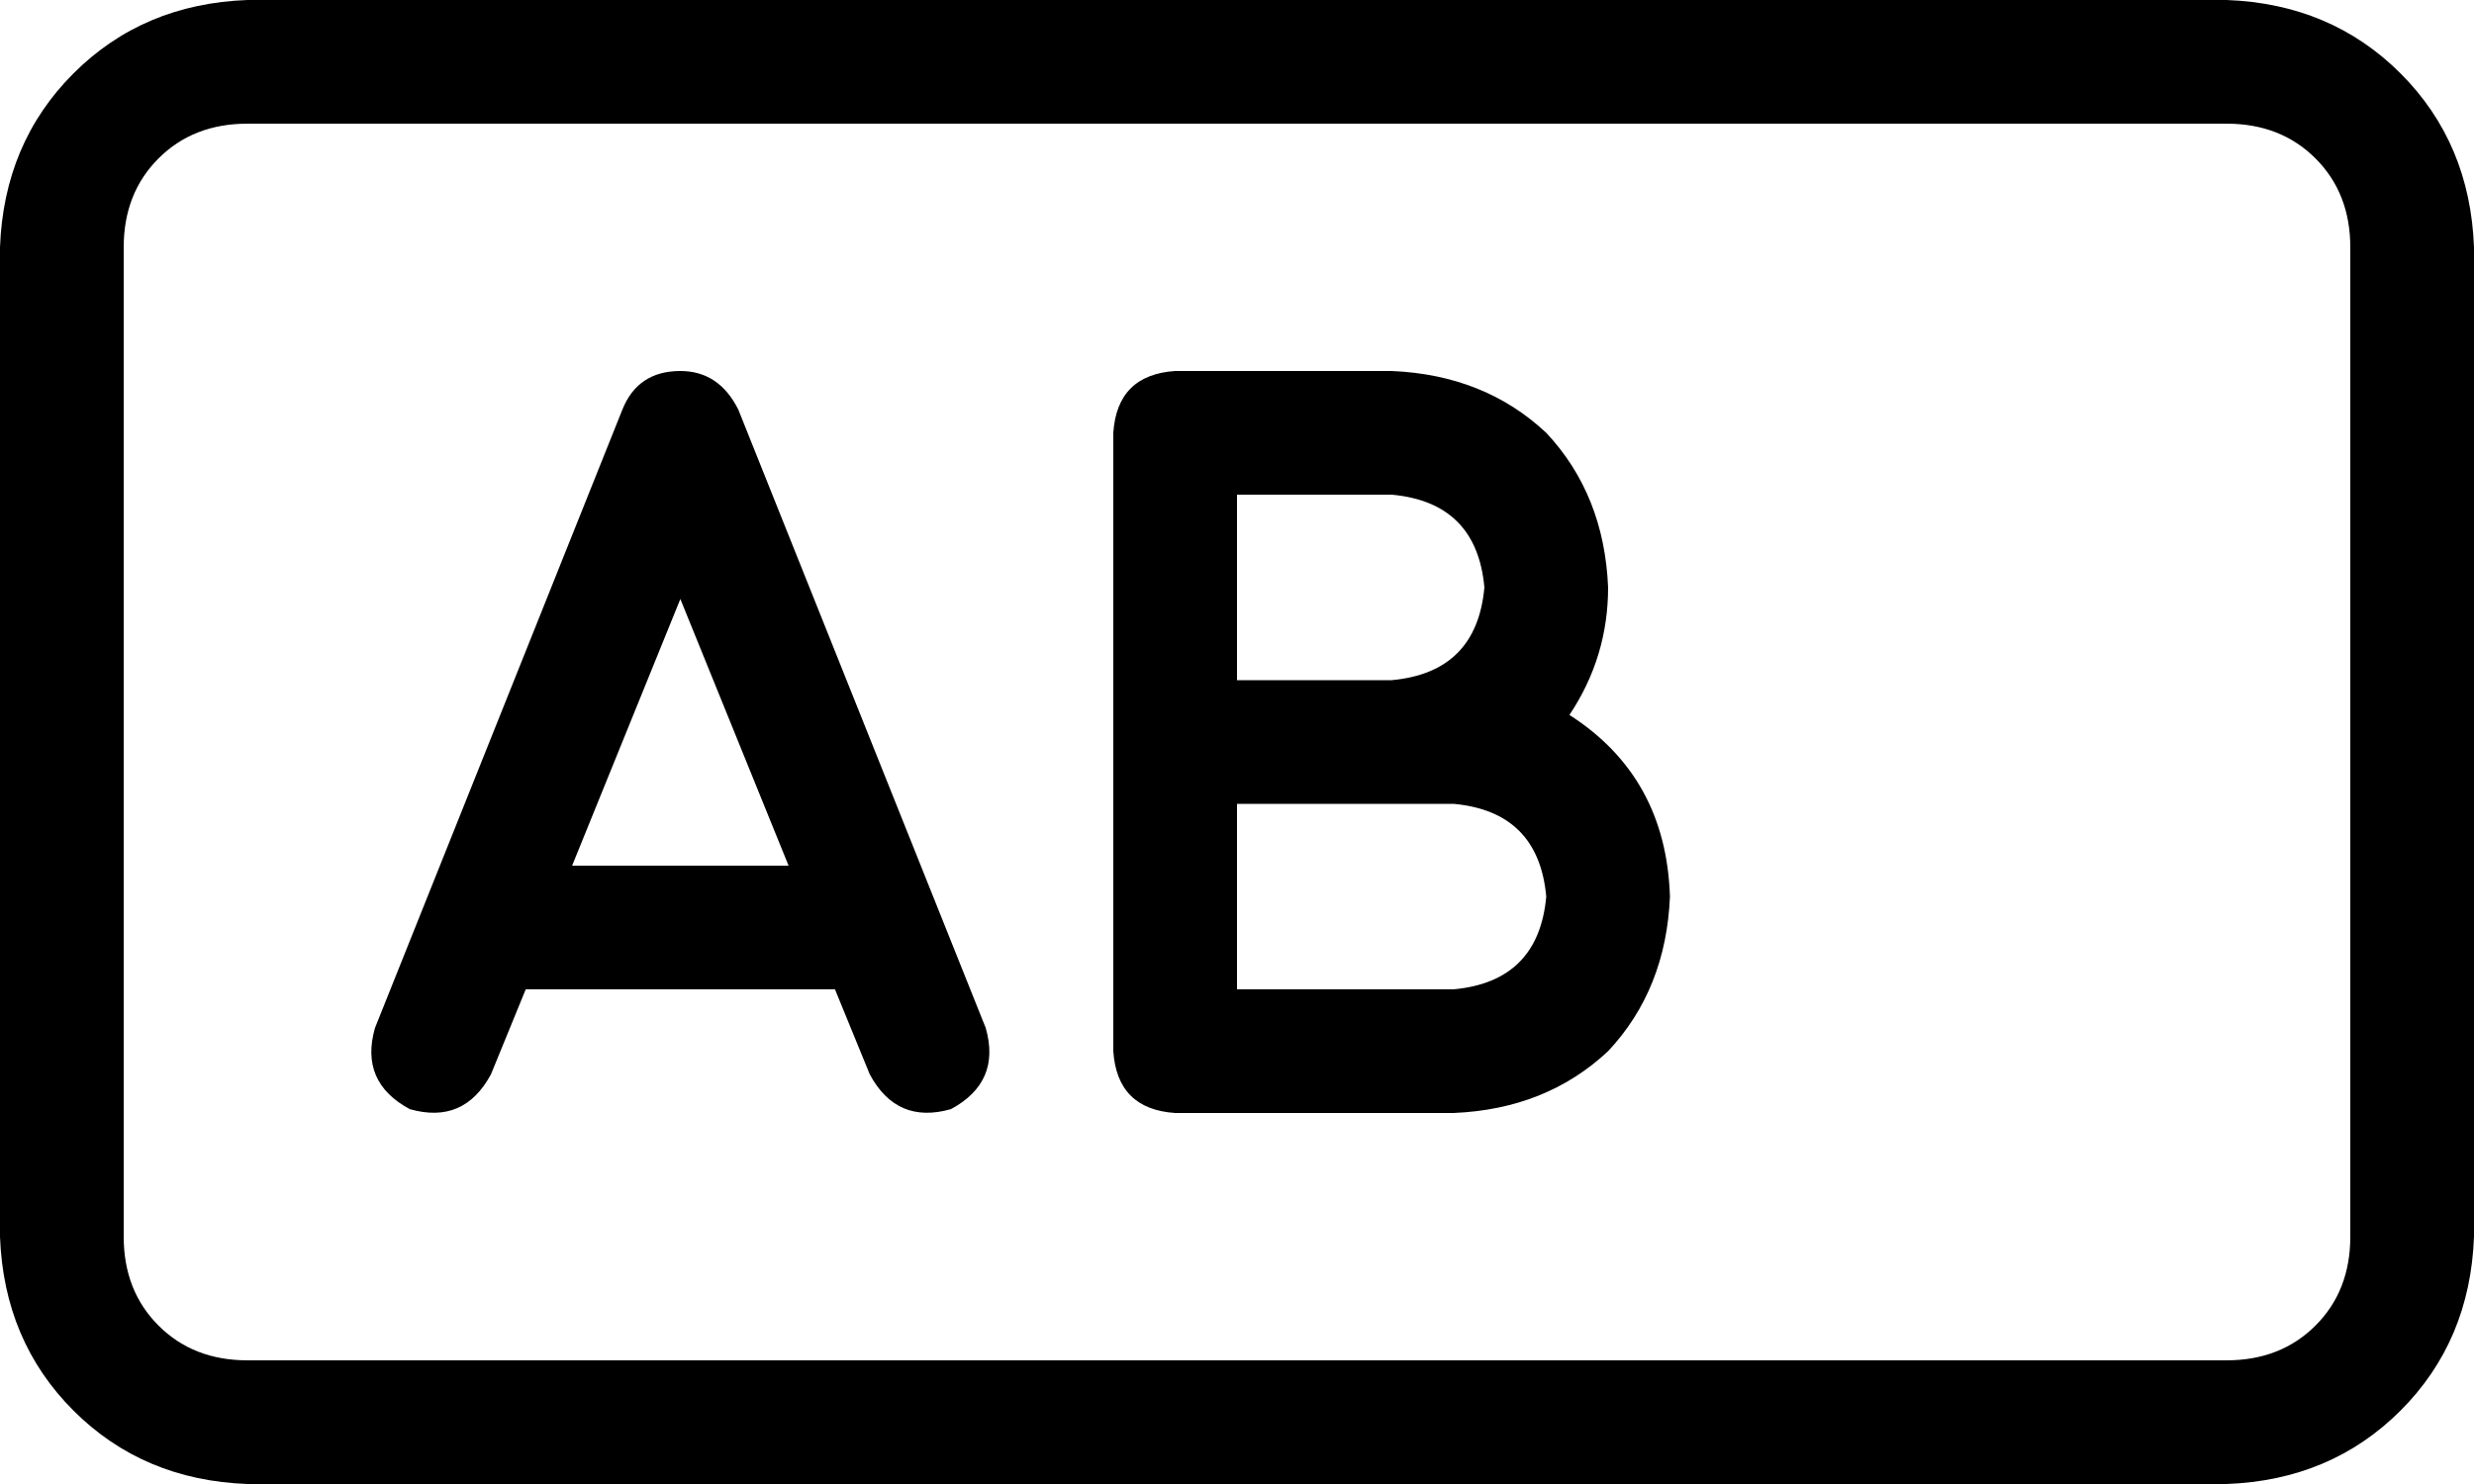 <svg xmlns="http://www.w3.org/2000/svg" viewBox="0 0 640 384">
  <path d="M 64 32 Q 50 32 41 41 L 41 41 L 41 41 Q 32 50 32 64 L 32 320 L 32 320 Q 32 334 41 343 Q 50 352 64 352 L 576 352 L 576 352 Q 590 352 599 343 Q 608 334 608 320 L 608 64 L 608 64 Q 608 50 599 41 Q 590 32 576 32 L 64 32 L 64 32 Z M 0 64 Q 1 37 19 19 L 19 19 L 19 19 Q 37 1 64 0 L 576 0 L 576 0 Q 603 1 621 19 Q 639 37 640 64 L 640 320 L 640 320 Q 639 347 621 365 Q 603 383 576 384 L 64 384 L 64 384 Q 37 383 19 365 Q 1 347 0 320 L 0 64 L 0 64 Z M 176 96 Q 186 96 191 106 L 255 266 L 255 266 Q 259 280 246 287 Q 232 291 225 278 L 216 256 L 216 256 L 216 256 L 216 256 L 136 256 L 136 256 L 136 256 L 136 256 L 127 278 L 127 278 Q 120 291 106 287 Q 93 280 97 266 L 161 106 L 161 106 Q 165 96 176 96 L 176 96 Z M 176 155 L 148 224 L 176 155 L 148 224 L 204 224 L 204 224 L 176 155 L 176 155 Z M 288 112 Q 289 97 304 96 L 360 96 L 360 96 Q 384 97 400 112 Q 415 128 416 152 Q 416 170 406 185 Q 431 201 432 232 Q 431 256 416 272 Q 400 287 376 288 L 304 288 L 304 288 Q 289 287 288 272 L 288 256 L 288 256 L 288 192 L 288 192 L 288 128 L 288 128 L 288 112 L 288 112 Z M 360 208 L 320 208 L 360 208 L 320 208 L 320 256 L 320 256 L 376 256 L 376 256 Q 398 254 400 232 Q 398 210 376 208 L 360 208 L 360 208 Z M 360 176 Q 382 174 384 152 Q 382 130 360 128 L 320 128 L 320 128 L 320 176 L 320 176 L 360 176 L 360 176 Z" />
</svg>